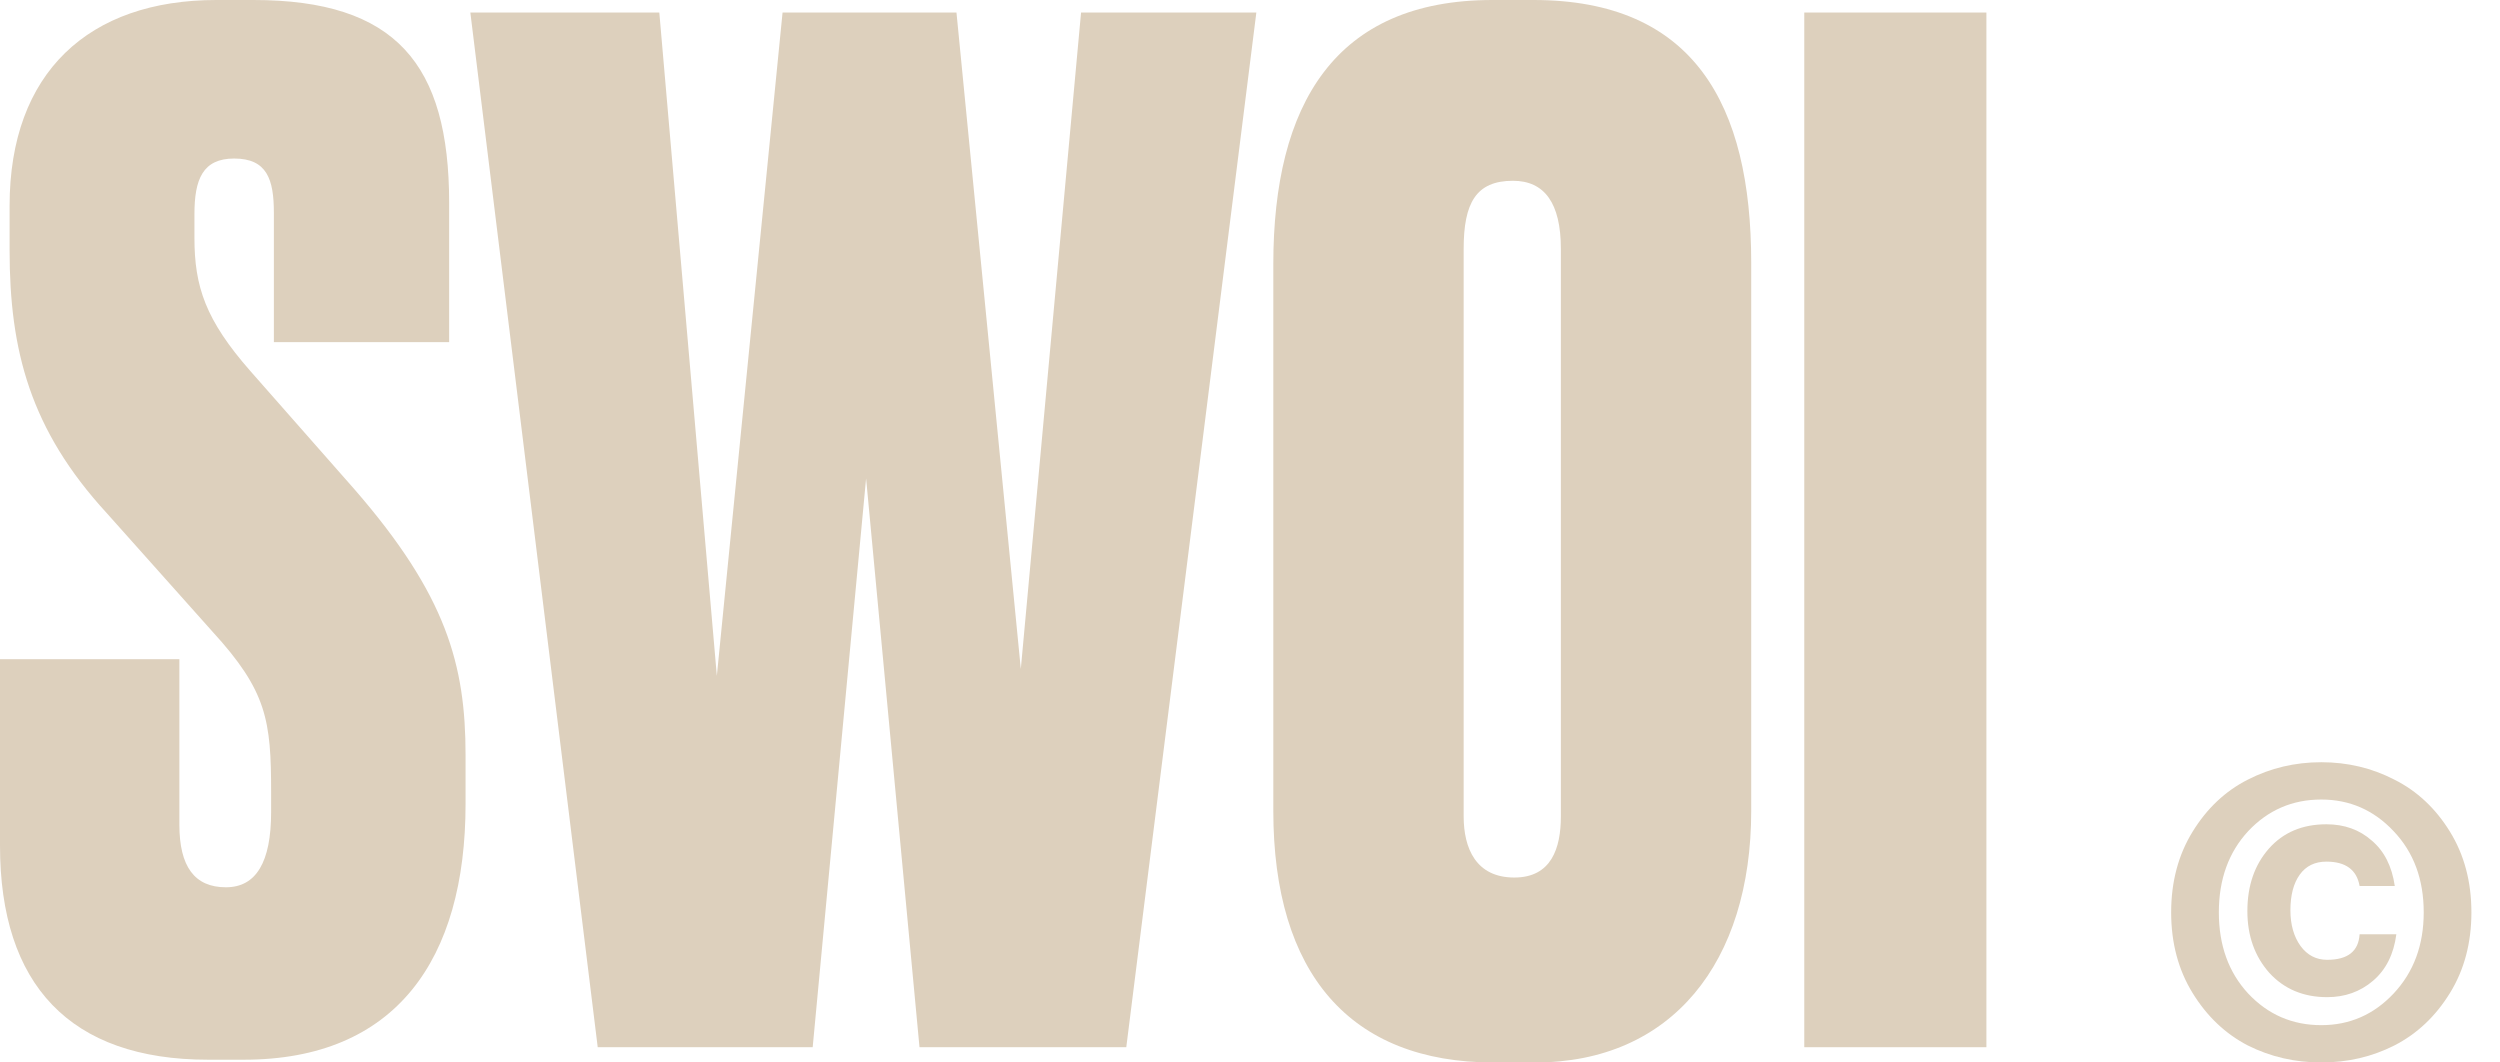 <svg width="80" height="34" viewBox="0 0 80 34" fill="none" xmlns="http://www.w3.org/2000/svg">
<path d="M6.923 0H8.106C12.664 0 14.373 2.047 14.373 6.497V10.948H8.764V6.809C8.764 5.741 8.545 5.073 7.493 5.073C6.485 5.073 6.222 5.741 6.222 6.853V7.61C6.222 9.168 6.573 10.236 8.019 11.882L11.349 15.665C14.285 19.047 14.898 21.272 14.898 24.165V25.723C14.898 30.707 12.664 33.911 7.8 33.911H6.66C2.235 33.911 0 31.508 0 27.058V21.094H5.74V26.39C5.74 27.725 6.222 28.393 7.23 28.393C8.194 28.393 8.676 27.592 8.676 25.989V25.366C8.676 23.052 8.545 22.118 6.792 20.204L3.418 16.422C0.964 13.751 0.307 11.215 0.307 8.01V6.586C0.307 2.314 2.848 0 6.923 0Z" fill="#DDD0BD"/>
<path d="M25.042 0.401H30.607L32.666 21.406L34.594 0.401H40.203L36.041 33.511H29.424L27.715 15.309L26.006 33.511H19.127L15.051 0.401H21.098L22.939 21.628L25.042 0.401Z" fill="#DDD0BD"/>
<path d="M56.039 8.411V25.945C56.039 30.796 53.497 34 49.115 34H47.801C43.2 34 40.746 31.152 40.746 25.945V8.456C40.746 3.338 42.718 0 47.757 0H49.072C54.198 0 56.039 3.338 56.039 8.411ZM49.948 26.123V7.966C49.948 6.497 49.422 5.785 48.414 5.785C47.231 5.785 46.837 6.497 46.837 7.966V26.123C46.837 27.147 47.231 28.081 48.458 28.081C49.641 28.081 49.948 27.147 49.948 26.123Z" fill="#DDD0BD"/>
<path d="M63.565 0.401V33.511H57.737V0.401H63.565Z" fill="#DDD0BD"/>
<path d="M76.621 33.454C75.903 33.818 75.123 33.999 74.281 33.999C73.439 33.999 72.654 33.818 71.929 33.454C71.212 33.082 70.623 32.523 70.165 31.779C69.706 31.035 69.477 30.173 69.477 29.195C69.477 28.217 69.706 27.355 70.165 26.611C70.623 25.867 71.212 25.312 71.929 24.949C72.654 24.577 73.439 24.391 74.281 24.391C75.123 24.391 75.903 24.577 76.621 24.949C77.346 25.312 77.938 25.867 78.397 26.611C78.856 27.355 79.085 28.217 79.085 29.195C79.085 30.173 78.856 31.035 78.397 31.779C77.938 32.523 77.346 33.082 76.621 33.454ZM77.559 29.195C77.559 28.139 77.238 27.273 76.596 26.598C75.962 25.923 75.19 25.585 74.281 25.585C73.355 25.585 72.575 25.923 71.941 26.598C71.316 27.273 71.003 28.139 71.003 29.195C71.003 30.251 71.316 31.117 71.941 31.792C72.575 32.467 73.355 32.805 74.281 32.805C75.19 32.805 75.962 32.467 76.596 31.792C77.238 31.108 77.559 30.242 77.559 29.195ZM75.507 29.896H76.683C76.6 30.537 76.349 31.035 75.932 31.389C75.524 31.736 75.036 31.909 74.469 31.909C73.71 31.909 73.092 31.649 72.617 31.13C72.15 30.602 71.916 29.944 71.916 29.156C71.916 28.342 72.146 27.676 72.604 27.156C73.063 26.637 73.676 26.377 74.444 26.377C75.019 26.377 75.503 26.55 75.895 26.897C76.295 27.234 76.541 27.719 76.633 28.351H75.507C75.415 27.832 75.061 27.572 74.444 27.572C74.077 27.572 73.793 27.71 73.593 27.987C73.393 28.264 73.293 28.645 73.293 29.13C73.293 29.589 73.401 29.97 73.618 30.273C73.835 30.567 74.118 30.714 74.469 30.714C75.127 30.714 75.474 30.442 75.507 29.896Z" fill="#DDD0BD"/>
</svg>
